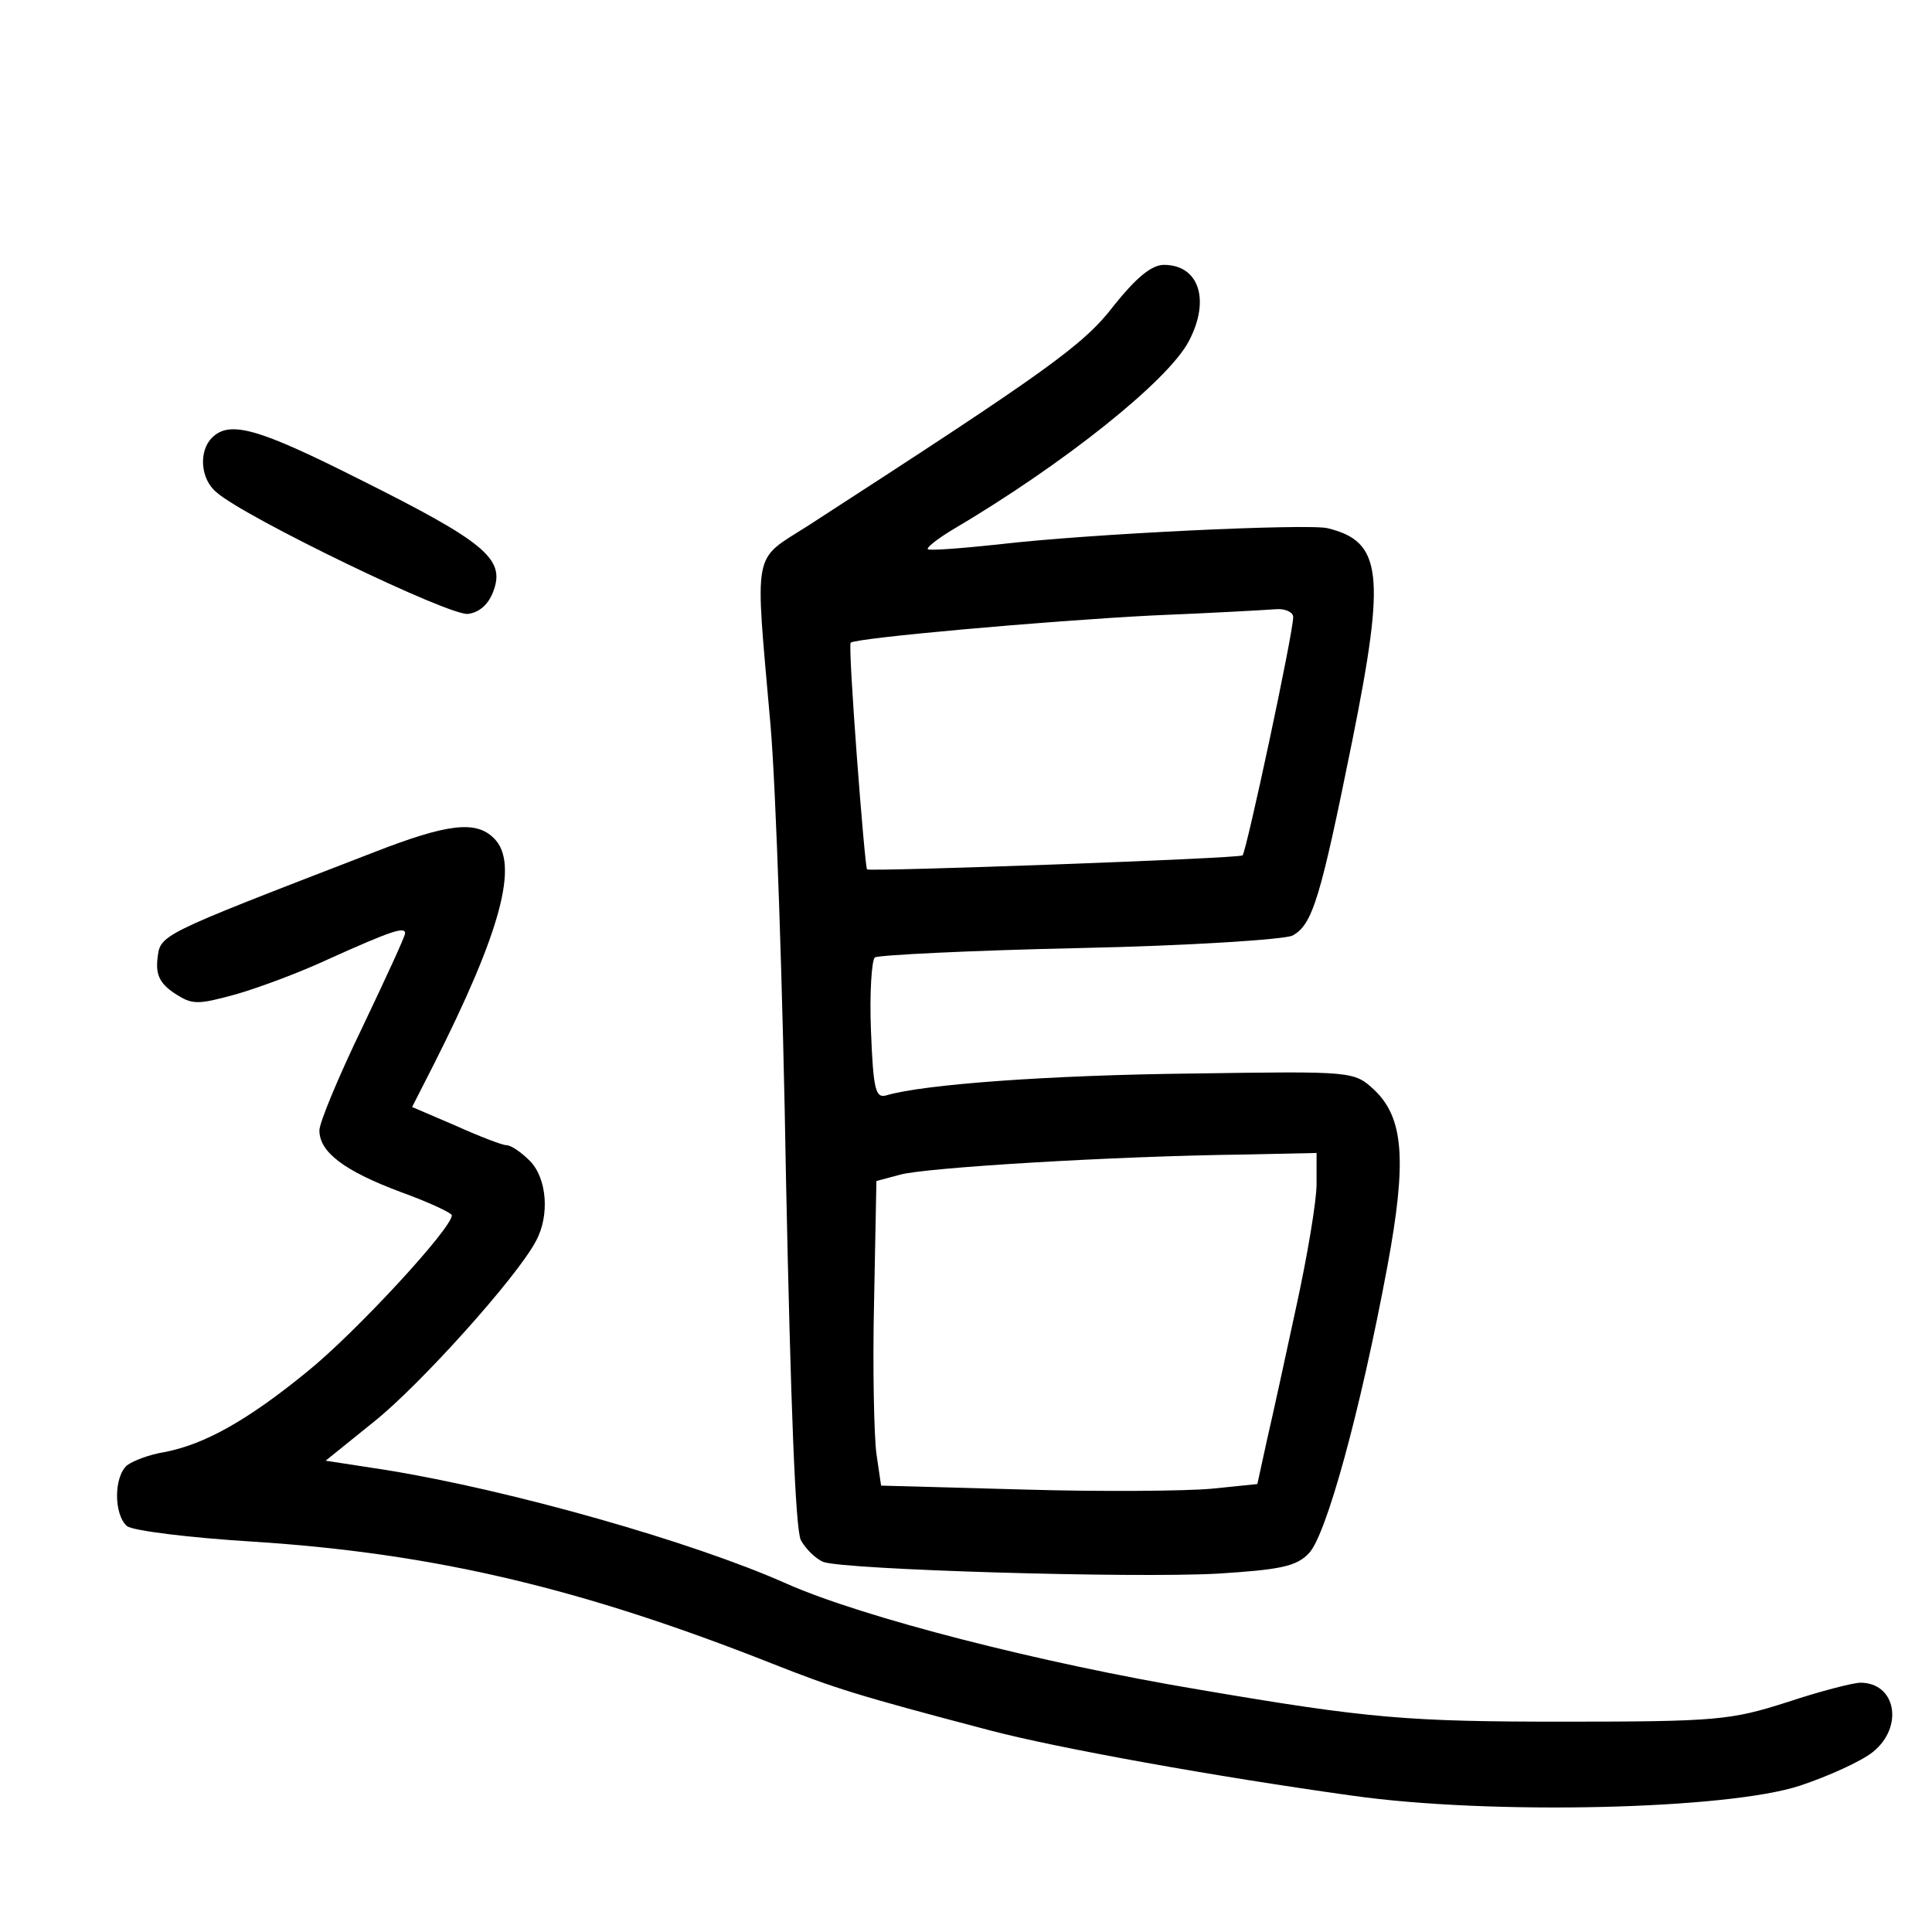 <?xml version="1.0" standalone="no"?>
<!DOCTYPE svg PUBLIC "-//W3C//DTD SVG 20010904//EN"
 "http://www.w3.org/TR/2001/REC-SVG-20010904/DTD/svg10.dtd">
<svg version="1.0" xmlns="http://www.w3.org/2000/svg"
 width="248pt" height="248pt" viewBox="0 0 248 248"
 preserveAspectRatio="xMidYMid meet">
<g transform="translate(0,248) scale(0.1,-0.1)"
fill="#000000" stroke="none">
<path d="M1430 2088 c-39 -51 -84 -83 -393 -283 -72 -46 -68 -26 -48 -255 7
-80 16 -343 20 -586 6 -288 12 -447 19 -461 6 -11 19 -24 29 -28 28 -10 396
-21 506 -15 79 5 101 9 117 26 22 22 66 181 101 369 25 135 21 190 -17 226
-26 24 -27 24 -232 21 -186 -2 -347 -14 -394 -28 -14 -4 -17 6 -20 83 -2 48 1
91 5 94 4 3 123 9 262 12 142 3 263 11 274 16 26 14 36 48 77 251 43 214 38
255 -32 272 -25 6 -306 -7 -424 -21 -47 -5 -87 -8 -89 -6 -2 2 12 13 30 24
146 86 279 193 305 243 28 53 13 98 -32 98 -16 0 -36 -17 -64 -52z m230 -400
c0 -21 -60 -301 -65 -306 -4 -4 -475 -21 -482 -18 -3 2 -25 288 -21 291 6 6
251 28 388 35 74 3 145 7 158 8 12 1 22 -4 22 -10z m30 -728 c0 -22 -12 -93
-26 -157 -14 -65 -31 -143 -38 -173 l-12 -55 -59 -6 c-33 -3 -142 -4 -242 -1
l-182 5 -6 41 c-3 23 -5 110 -3 195 l3 155 30 8 c30 9 274 24 443 26 l92 2 0
-40z"/>
<path d="M272 1918 c-17 -17 -15 -53 6 -70 36 -32 301 -160 323 -156 15 2 27
13 33 31 14 40 -13 62 -171 141 -131 66 -168 77 -191 54z"/>
<path d="M480 1386 c-282 -109 -274 -105 -278 -138 -2 -20 4 -31 22 -43 23
-15 29 -15 80 -1 31 9 84 29 118 45 80 36 98 42 98 33 0 -4 -25 -58 -55 -121
-30 -62 -55 -122 -55 -132 0 -28 32 -52 104 -79 36 -13 66 -27 66 -30 0 -17
-125 -152 -186 -201 -76 -62 -131 -93 -183 -103 -19 -3 -40 -11 -48 -17 -17
-15 -17 -63 0 -78 8 -6 81 -15 163 -20 232 -15 421 -60 664 -156 81 -32 109
-41 280 -86 87 -23 293 -60 466 -84 176 -25 482 -18 575 13 36 12 78 31 93 43
40 32 30 89 -16 89 -9 0 -52 -11 -94 -25 -72 -23 -90 -25 -287 -25 -200 0
-250 4 -467 41 -204 34 -433 93 -530 136 -121 54 -354 120 -514 146 l-78 12
62 50 c59 47 184 186 208 232 18 33 14 81 -8 103 -11 11 -24 20 -30 20 -5 0
-34 11 -65 25 l-56 24 27 53 c87 172 111 260 78 292 -23 23 -59 19 -154 -18z"/>
</g>
</svg>
